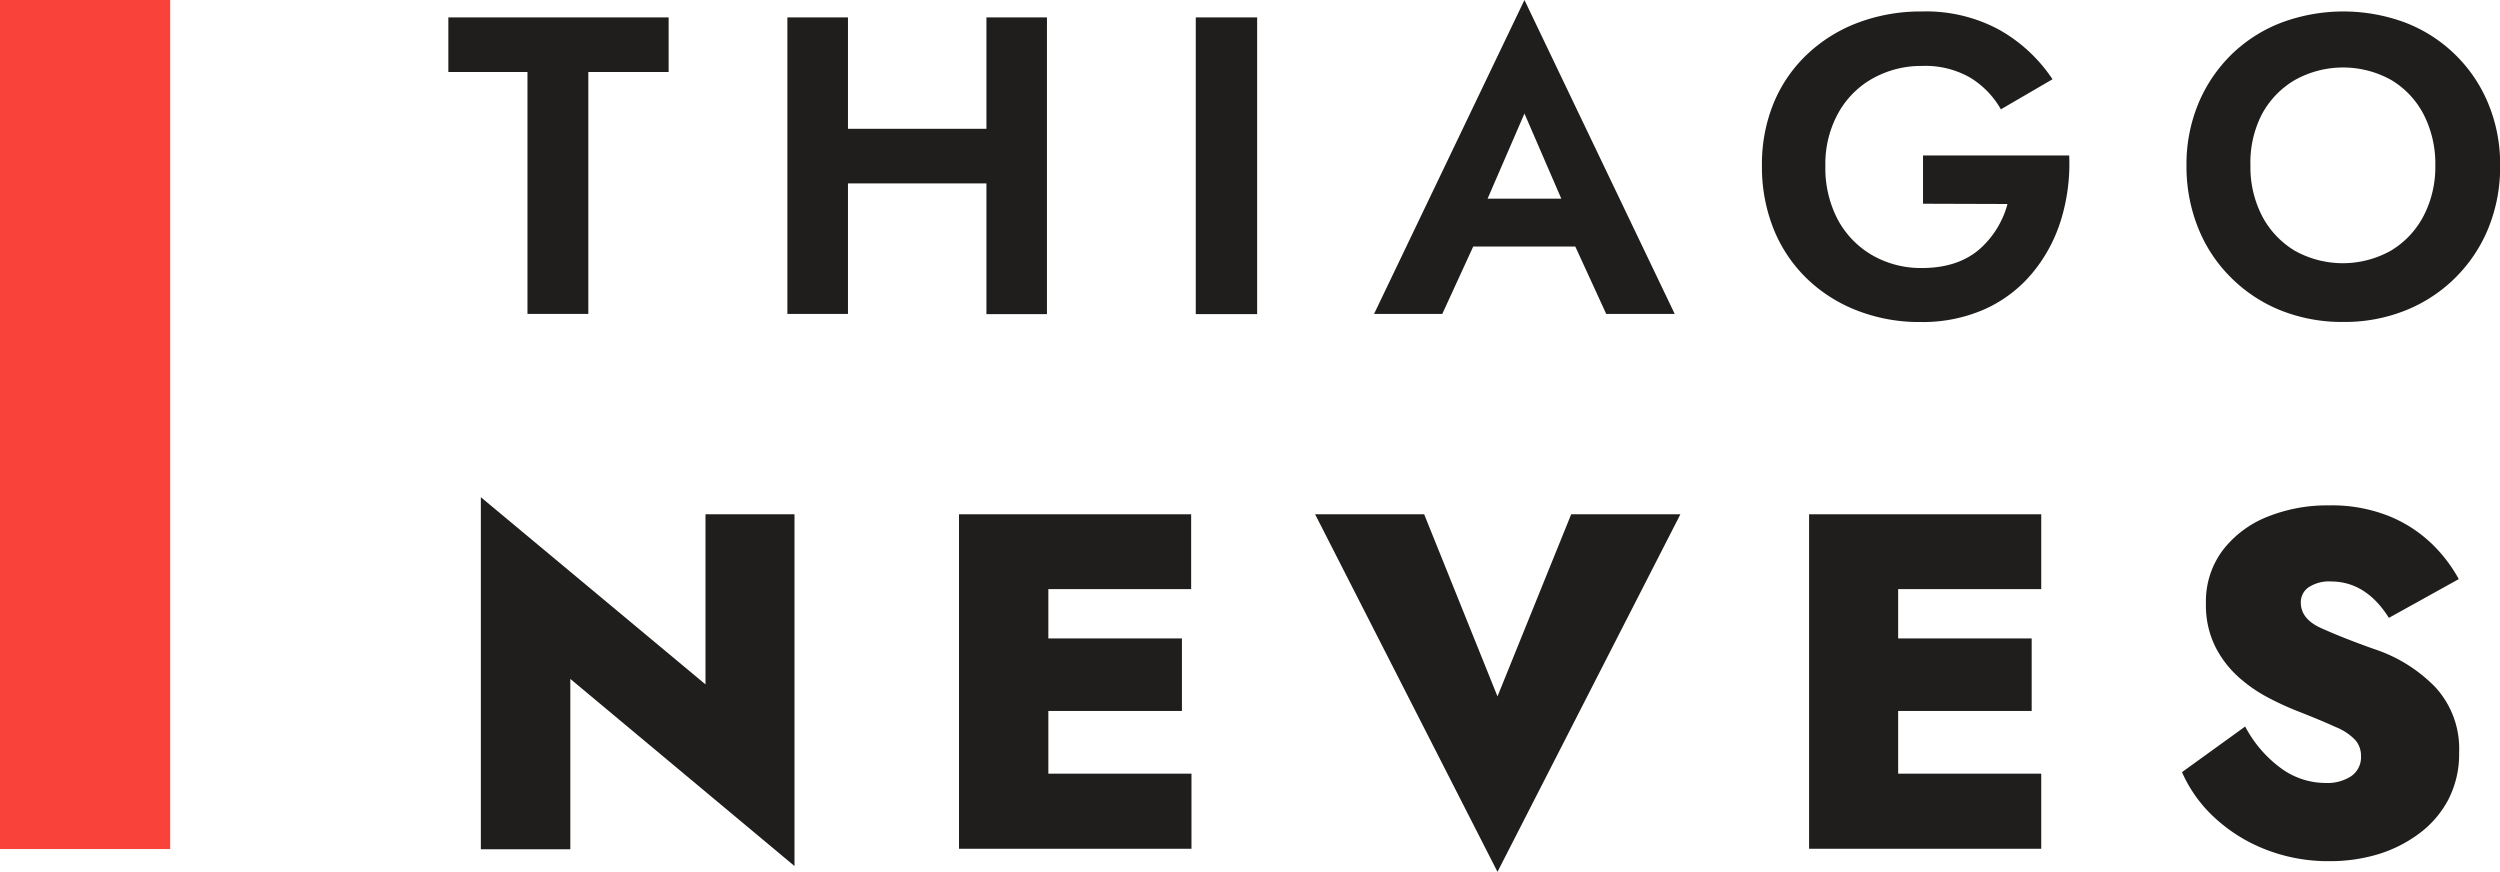 <svg xmlns="http://www.w3.org/2000/svg" viewBox="0 0 379.17 132.18">
  <g id="Layer_2" data-name="Layer 2">
    <g id="Layer_1-2" data-name="Layer 1">
      <g>
        <path d="M107,85h13.5v53.35l-34-28.38v25.84H72.93V82.41L107,110.8Z" transform="translate(0 -7)" fill="#1f1e1d"/>
        <path d="M145.45,85h35.21V96.35H159v7.48h20.26v11H159v9.51h21.71v11.39H145.45Z" transform="translate(0 -7)" fill="#1f1e1d"/>
        <path d="M227.12,112.62,238.3,85h16.56l-27.74,54.23L199.46,85H216Z" transform="translate(0 -7)" fill="#1f1e1d"/>
        <path d="M274.38,85h35.21V96.35h-21.7v7.48h20.25v11H287.89v9.51h21.7v11.39H274.38Z" transform="translate(0 -7)" fill="#1f1e1d"/>
        <path d="M340.52,117.19a18.61,18.61,0,0,0,5.41,6.31,11.45,11.45,0,0,0,6.79,2.25,6.61,6.61,0,0,0,3.84-1,3.5,3.5,0,0,0,1.53-3.08,3.66,3.66,0,0,0-.84-2.4,8.36,8.36,0,0,0-3-2q-2.17-1-6-2.5A44,44,0,0,1,344,112.8a22.05,22.05,0,0,1-4.46-3.09,15.71,15.71,0,0,1-3.56-4.65,14.14,14.14,0,0,1-1.41-6.53,12.91,12.91,0,0,1,2.54-8.06,15.92,15.92,0,0,1,6.75-5.08,24.27,24.27,0,0,1,9.36-1.74,23.36,23.36,0,0,1,9.3,1.7A20.47,20.47,0,0,1,369,89.64a22.57,22.57,0,0,1,3.92,5.19l-10.6,5.88q-3.48-5.52-8.79-5.52a5.65,5.65,0,0,0-3.37.87,2.74,2.74,0,0,0-1.2,2.33c0,1.64,1,2.94,3.09,3.88s4.73,2,8,3.16a22.88,22.88,0,0,1,9.29,5.77,13.77,13.77,0,0,1,3.63,9.91,15.05,15.05,0,0,1-1.63,7.15,15.28,15.28,0,0,1-4.47,5.19,20.32,20.32,0,0,1-6.35,3.16,25.18,25.18,0,0,1-7.22,1,25.9,25.9,0,0,1-9.7-1.78,24.33,24.33,0,0,1-7.73-4.83,20.66,20.66,0,0,1-4.93-6.89Z" transform="translate(0 -7)" fill="#1f1e1d"/>
      </g>
      <g>
        <path d="M68,17.92V9.64h33.41v8.28H89.23V54.61H80V17.92Z" transform="translate(0 -7)" fill="#1f1e1d"/>
        <path d="M119.42,9.64h9.19V26.53h21V9.64h9.18v45h-9.18V34.82h-21V54.61h-9.19Z" transform="translate(0 -7)" fill="#1f1e1d"/>
        <path d="M181.36,9.64h9.31v45h-9.31Z" transform="translate(0 -7)" fill="#1f1e1d"/>
        <path d="M243.61,54.61l-4.69-10.22H223.44l-4.69,10.22H208.4L231.21,7,254,54.61Zm-12.4-30.39-5.59,12.91H236.8Z" transform="translate(0 -7)" fill="#1f1e1d"/>
        <path d="M291.66,37.9V30.58h22.17a28.89,28.89,0,0,1-1.22,9.7,23.28,23.28,0,0,1-4.31,8.06,20.12,20.12,0,0,1-7.16,5.5,23.2,23.2,0,0,1-9.86,2,25.94,25.94,0,0,1-9.61-1.74A22.77,22.77,0,0,1,274,49.21a21.78,21.78,0,0,1-5-7.48,25.22,25.22,0,0,1-1.77-9.61,24.36,24.36,0,0,1,1.8-9.54,21.45,21.45,0,0,1,5.11-7.39,22.91,22.91,0,0,1,7.74-4.78,27,27,0,0,1,9.64-1.67,23.27,23.27,0,0,1,11.78,2.82,23.56,23.56,0,0,1,8,7.46l-7.83,4.56a13.28,13.28,0,0,0-4.63-4.79A13.66,13.66,0,0,0,291.54,17a15.11,15.11,0,0,0-7.39,1.83,13.48,13.48,0,0,0-5.3,5.24,15.92,15.92,0,0,0-2,8.09,16.79,16.79,0,0,0,1.89,8.16,13.75,13.75,0,0,0,5.24,5.4,14.82,14.82,0,0,0,7.52,1.93c3.68,0,6.58-1,8.7-2.83a13.89,13.89,0,0,0,4.27-6.88Z" transform="translate(0 -7)" fill="#1f1e1d"/>
        <path d="M331.62,32.12a24,24,0,0,1,1.8-9.41,22.51,22.51,0,0,1,5-7.42A22.2,22.2,0,0,1,346,10.44a26.92,26.92,0,0,1,18.83,0,22.23,22.23,0,0,1,12.56,12.27,24,24,0,0,1,1.8,9.41,24.62,24.62,0,0,1-1.77,9.45,22.6,22.6,0,0,1-12.53,12.49,24.83,24.83,0,0,1-9.47,1.77,25.09,25.09,0,0,1-9.55-1.77,22.49,22.49,0,0,1-7.54-5,22.18,22.18,0,0,1-4.95-7.51A25,25,0,0,1,331.62,32.12Zm9.7,0a16.11,16.11,0,0,0,1.77,7.65A13.36,13.36,0,0,0,348,45a14.93,14.93,0,0,0,14.65,0,13.27,13.27,0,0,0,4.94-5.27,16.11,16.11,0,0,0,1.77-7.65,16.38,16.38,0,0,0-1.73-7.64,13.15,13.15,0,0,0-4.89-5.27,15,15,0,0,0-14.74,0,13.3,13.3,0,0,0-5,5.27A16,16,0,0,0,341.32,32.12Z" transform="translate(0 -7)" fill="#1f1e1d"/>
      </g>
      <rect width="25.81" height="128.77" fill="#f9423a"/>
    </g>
  </g>
</svg>

